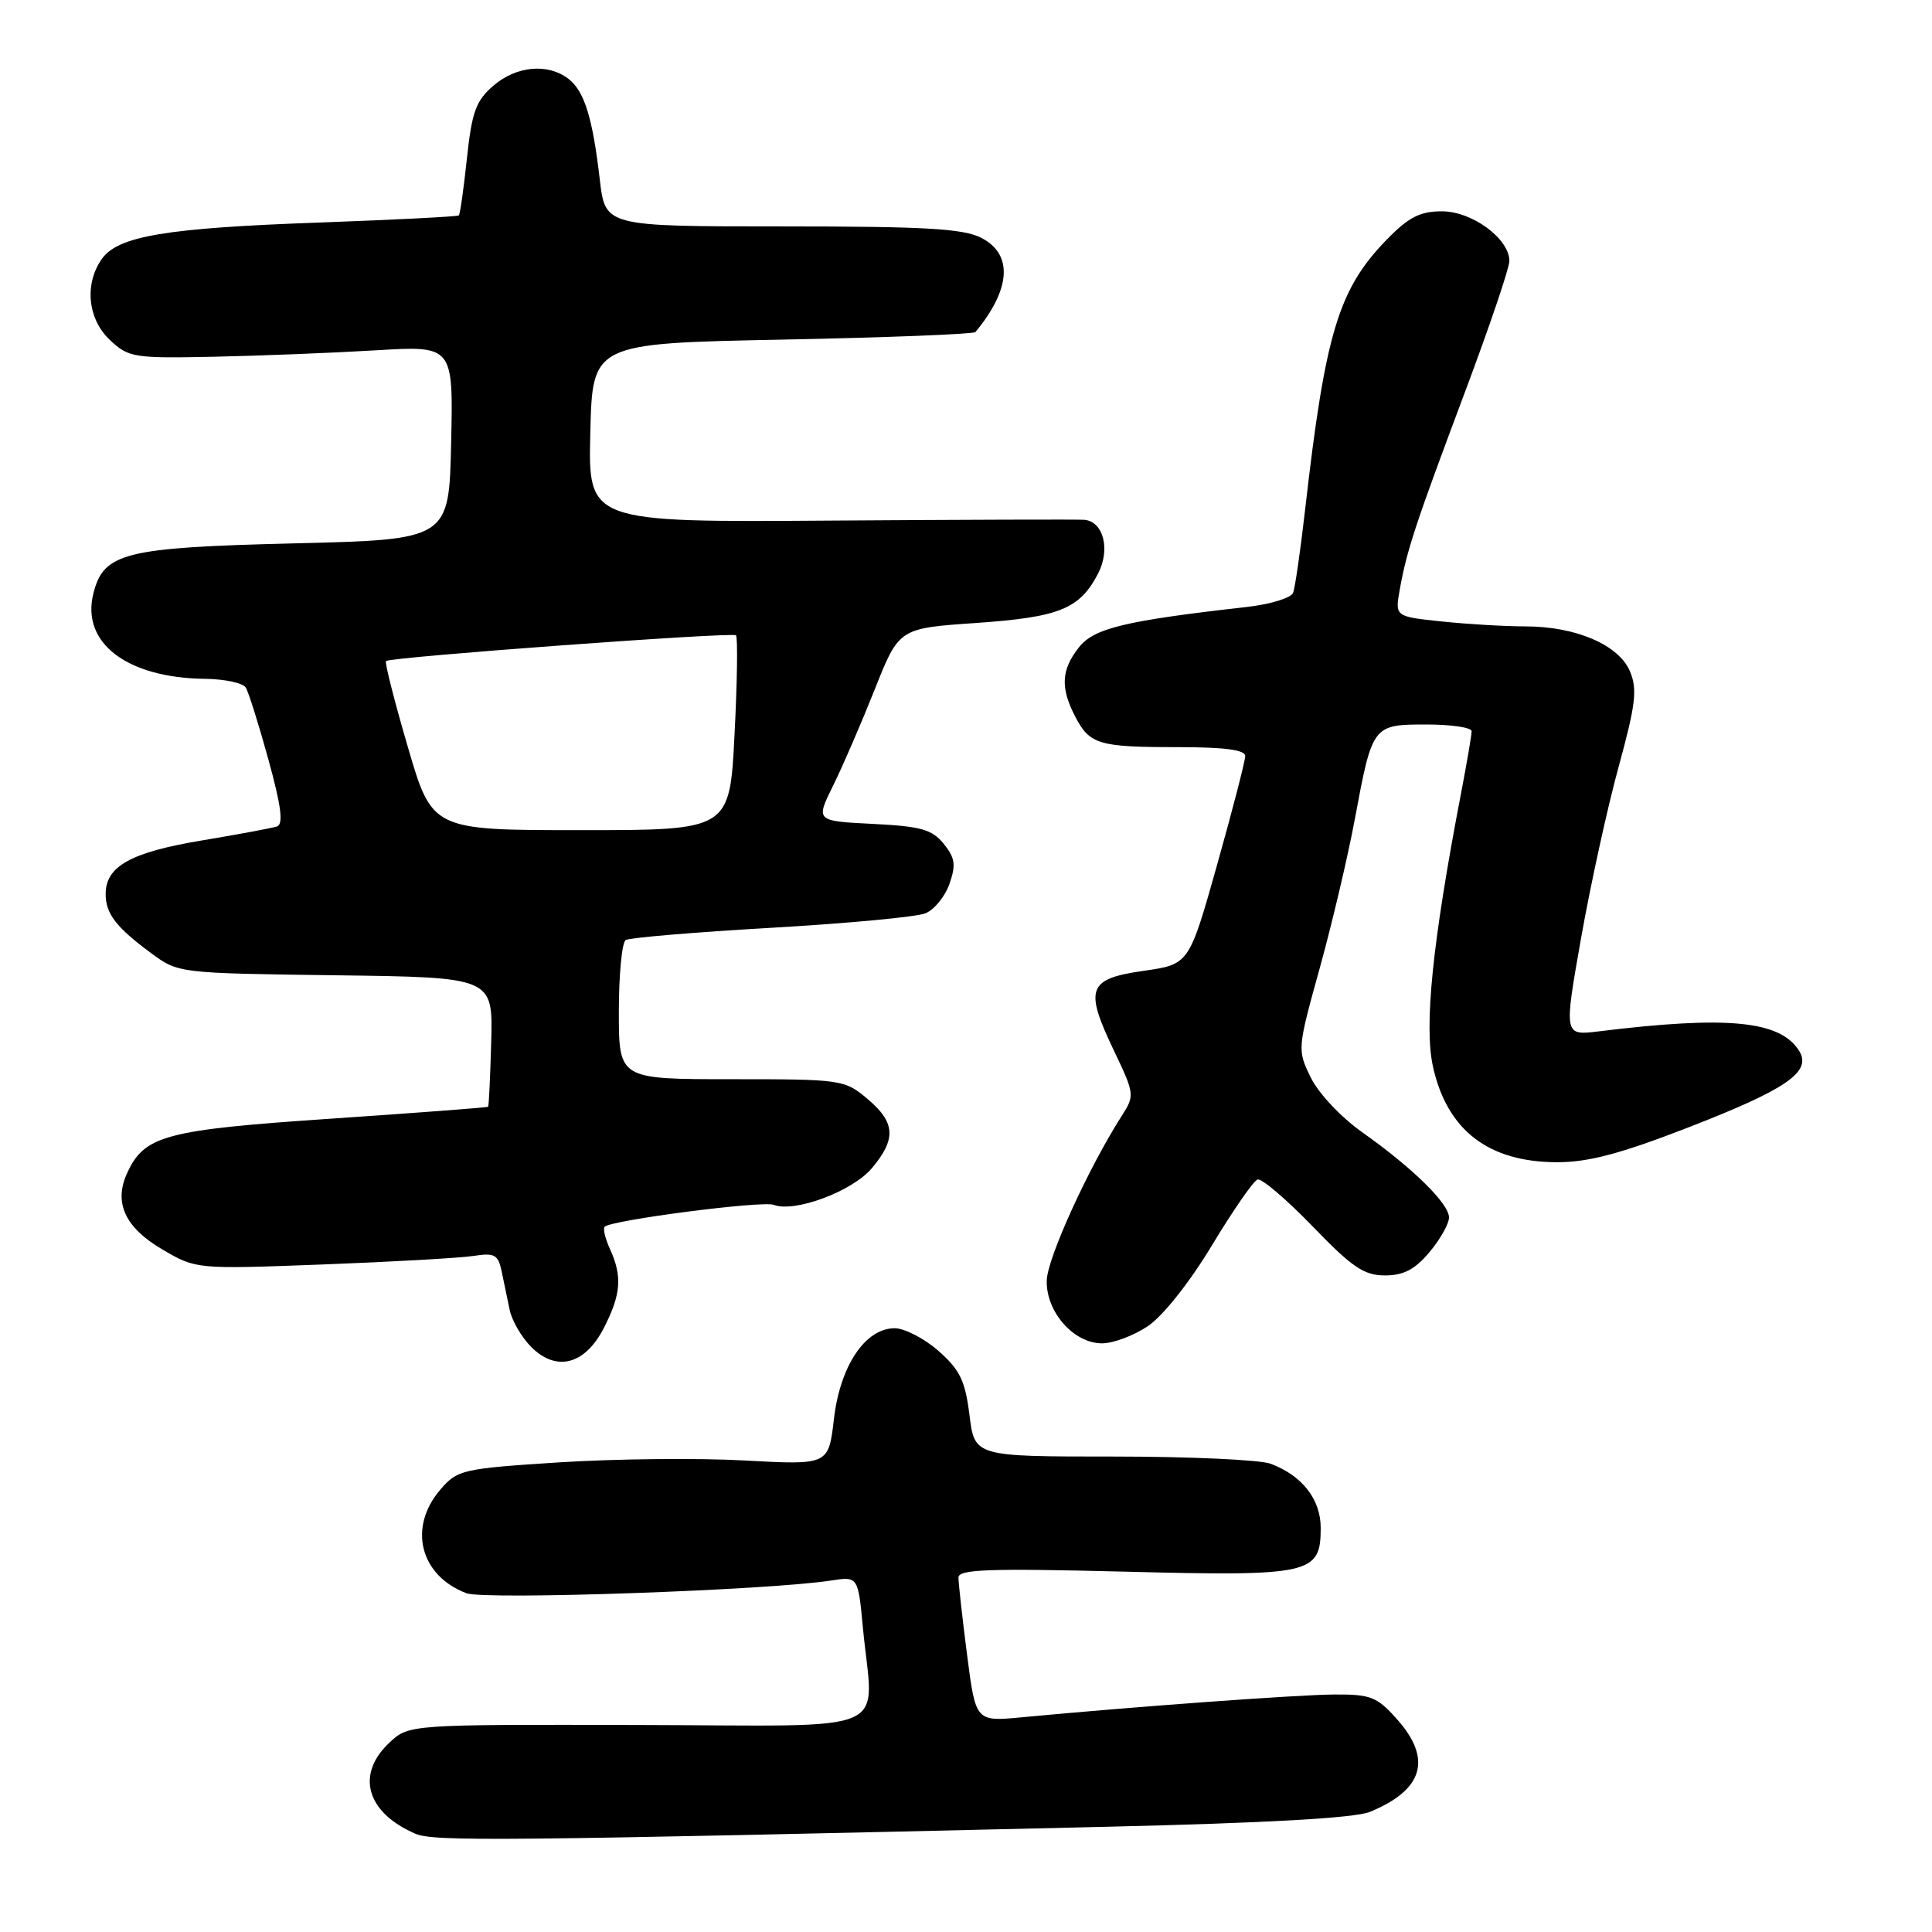 <?xml version="1.0" encoding="UTF-8" standalone="no"?>
<!DOCTYPE svg PUBLIC "-//W3C//DTD SVG 1.1//EN" "http://www.w3.org/Graphics/SVG/1.1/DTD/svg11.dtd" >
<svg xmlns="http://www.w3.org/2000/svg" xmlns:xlink="http://www.w3.org/1999/xlink" version="1.1" viewBox="0 0 256 256">
 <g >
 <path fill="currentColor"
d=" M 146.50 242.06 C 167.84 241.56 179.50 240.90 181.50 240.09 C 188.62 237.17 189.82 233.07 185.08 227.77 C 182.47 224.84 181.61 224.50 176.83 224.53 C 171.95 224.56 150.28 226.14 135.39 227.55 C 129.28 228.13 129.28 228.13 128.14 219.25 C 127.51 214.36 127.00 209.76 127.00 209.03 C 127.00 207.94 131.04 207.80 148.91 208.25 C 173.75 208.88 175.00 208.60 175.00 202.44 C 175.00 198.68 172.56 195.54 168.39 193.96 C 167.01 193.43 157.61 193.00 147.51 193.00 C 129.14 193.00 129.14 193.00 128.46 187.50 C 127.89 182.93 127.19 181.50 124.35 179.00 C 122.47 177.35 119.86 176.00 118.55 176.00 C 114.65 176.00 111.32 180.98 110.50 188.02 C 109.79 194.13 109.79 194.13 98.64 193.52 C 92.51 193.18 81.47 193.30 74.10 193.77 C 61.23 194.60 60.61 194.75 58.35 197.38 C 54.04 202.39 55.64 208.77 61.80 211.11 C 64.20 212.03 101.84 210.72 110.10 209.43 C 113.70 208.88 113.70 208.88 114.34 215.69 C 115.71 230.15 119.19 228.64 84.59 228.57 C 54.17 228.50 54.17 228.50 51.59 230.92 C 47.11 235.12 48.55 240.17 55.02 242.97 C 57.49 244.03 65.77 243.95 146.50 242.06 Z  M 80.04 175.91 C 82.29 171.51 82.47 169.13 80.84 165.54 C 80.20 164.14 79.87 162.79 80.12 162.55 C 81.00 161.67 101.03 159.07 102.53 159.65 C 105.30 160.71 112.94 157.86 115.53 154.79 C 118.79 150.91 118.65 148.72 114.92 145.59 C 111.91 143.06 111.52 143.00 96.92 143.00 C 82.00 143.00 82.00 143.00 82.00 134.06 C 82.00 129.14 82.41 124.87 82.91 124.56 C 83.40 124.25 92.07 123.52 102.16 122.94 C 112.25 122.36 121.46 121.50 122.62 121.02 C 123.79 120.55 125.23 118.79 125.81 117.11 C 126.69 114.60 126.55 113.67 125.05 111.81 C 123.50 109.90 122.03 109.49 115.65 109.17 C 108.08 108.79 108.08 108.79 110.37 104.14 C 111.64 101.59 114.12 95.84 115.90 91.37 C 119.12 83.25 119.12 83.25 129.31 82.55 C 140.39 81.78 143.07 80.70 145.51 75.98 C 147.15 72.81 146.22 69.13 143.71 68.88 C 143.05 68.81 127.97 68.86 110.22 68.98 C 77.93 69.21 77.93 69.21 78.22 57.35 C 78.50 45.50 78.50 45.50 103.67 45.00 C 117.51 44.73 129.02 44.27 129.25 44.00 C 133.96 38.30 134.25 33.70 130.05 31.53 C 127.65 30.29 122.71 30.00 103.65 30.00 C 80.20 30.00 80.20 30.00 79.48 23.83 C 78.52 15.54 77.42 12.04 75.29 10.42 C 72.56 8.35 68.41 8.74 65.38 11.35 C 63.07 13.34 62.53 14.80 61.87 20.97 C 61.45 24.97 60.96 28.37 60.80 28.54 C 60.63 28.70 52.40 29.12 42.50 29.48 C 21.96 30.21 15.63 31.27 13.48 34.33 C 11.15 37.66 11.62 42.30 14.59 45.08 C 17.05 47.38 17.75 47.49 28.34 47.27 C 34.48 47.14 44.13 46.76 49.78 46.42 C 60.06 45.80 60.06 45.80 59.78 58.65 C 59.50 71.50 59.50 71.50 38.95 72.00 C 16.47 72.55 13.73 73.23 12.37 78.65 C 10.73 85.19 16.82 89.83 27.19 89.95 C 29.77 89.98 32.19 90.50 32.56 91.10 C 32.94 91.71 34.29 96.01 35.57 100.66 C 37.27 106.83 37.57 109.21 36.70 109.51 C 36.04 109.73 31.52 110.57 26.66 111.38 C 17.32 112.94 14.00 114.80 14.00 118.46 C 14.00 121.08 15.39 122.88 20.07 126.33 C 23.62 128.95 23.74 128.96 44.47 129.23 C 65.31 129.50 65.31 129.50 65.09 137.99 C 64.96 142.65 64.78 146.55 64.68 146.65 C 64.58 146.75 55.21 147.46 43.86 148.23 C 21.84 149.72 19.12 150.45 16.83 155.48 C 15.05 159.37 16.58 162.67 21.50 165.55 C 25.98 168.18 25.98 168.18 42.74 167.55 C 51.96 167.20 60.95 166.69 62.72 166.42 C 65.54 165.98 66.01 166.24 66.47 168.46 C 66.76 169.86 67.24 172.16 67.54 173.59 C 67.84 175.01 69.12 177.21 70.39 178.48 C 73.74 181.83 77.54 180.83 80.04 175.91 Z  M 152.10 175.72 C 154.08 174.39 157.62 169.94 160.58 165.03 C 163.37 160.40 166.09 156.47 166.63 156.29 C 167.17 156.11 170.44 158.90 173.91 162.48 C 179.16 167.93 180.75 169.00 183.51 169.00 C 185.98 169.00 187.48 168.22 189.41 165.92 C 190.83 164.23 192.00 162.16 192.00 161.32 C 192.00 159.48 187.17 154.74 180.46 150.00 C 177.69 148.04 174.70 144.86 173.69 142.79 C 171.89 139.12 171.90 139.00 174.87 128.29 C 176.51 122.36 178.61 113.45 179.53 108.50 C 181.85 96.04 181.88 96.00 189.04 96.00 C 192.32 96.00 195.00 96.40 195.00 96.89 C 195.00 97.38 194.37 101.10 193.59 105.14 C 189.79 124.96 188.67 135.96 189.89 141.40 C 191.77 149.79 197.26 154.00 206.35 154.00 C 210.48 154.00 214.75 152.87 223.66 149.41 C 236.78 144.32 240.12 142.01 238.39 139.24 C 235.90 135.24 228.90 134.56 211.86 136.66 C 207.22 137.23 207.22 137.23 209.49 124.36 C 210.74 117.29 212.98 107.07 214.46 101.66 C 216.73 93.38 216.98 91.36 215.99 88.98 C 214.53 85.46 208.82 83.00 202.13 83.00 C 199.47 83.00 194.49 82.71 191.06 82.35 C 184.83 81.70 184.83 81.70 185.48 78.10 C 186.40 72.92 187.58 69.37 194.14 51.88 C 197.36 43.29 200.00 35.51 200.00 34.58 C 200.00 31.63 195.07 28.00 191.06 28.00 C 188.15 28.00 186.66 28.77 183.75 31.75 C 177.37 38.31 175.61 44.09 172.95 67.40 C 172.33 72.85 171.61 77.86 171.34 78.55 C 171.08 79.23 168.31 80.08 165.18 80.43 C 149.07 82.25 144.95 83.24 142.96 85.78 C 140.62 88.75 140.49 91.12 142.46 94.93 C 144.39 98.65 145.55 99.00 156.08 99.00 C 162.22 99.00 165.00 99.36 165.00 100.17 C 165.00 100.81 163.33 107.29 161.28 114.56 C 157.56 127.78 157.56 127.78 151.54 128.64 C 144.13 129.70 143.66 130.97 147.60 139.21 C 150.33 144.92 150.36 145.17 148.68 147.79 C 144.26 154.68 138.78 166.69 138.70 169.66 C 138.58 173.81 142.26 178.00 146.03 178.00 C 147.50 178.00 150.23 176.98 152.10 175.72 Z  M 54.03 98.94 C 52.25 92.85 50.95 87.75 51.15 87.59 C 51.82 87.05 97.06 83.73 97.52 84.18 C 97.77 84.44 97.69 90.35 97.33 97.32 C 96.69 110.00 96.69 110.00 76.98 110.00 C 57.26 110.00 57.26 110.00 54.03 98.94 Z "/>
</g>
</svg>